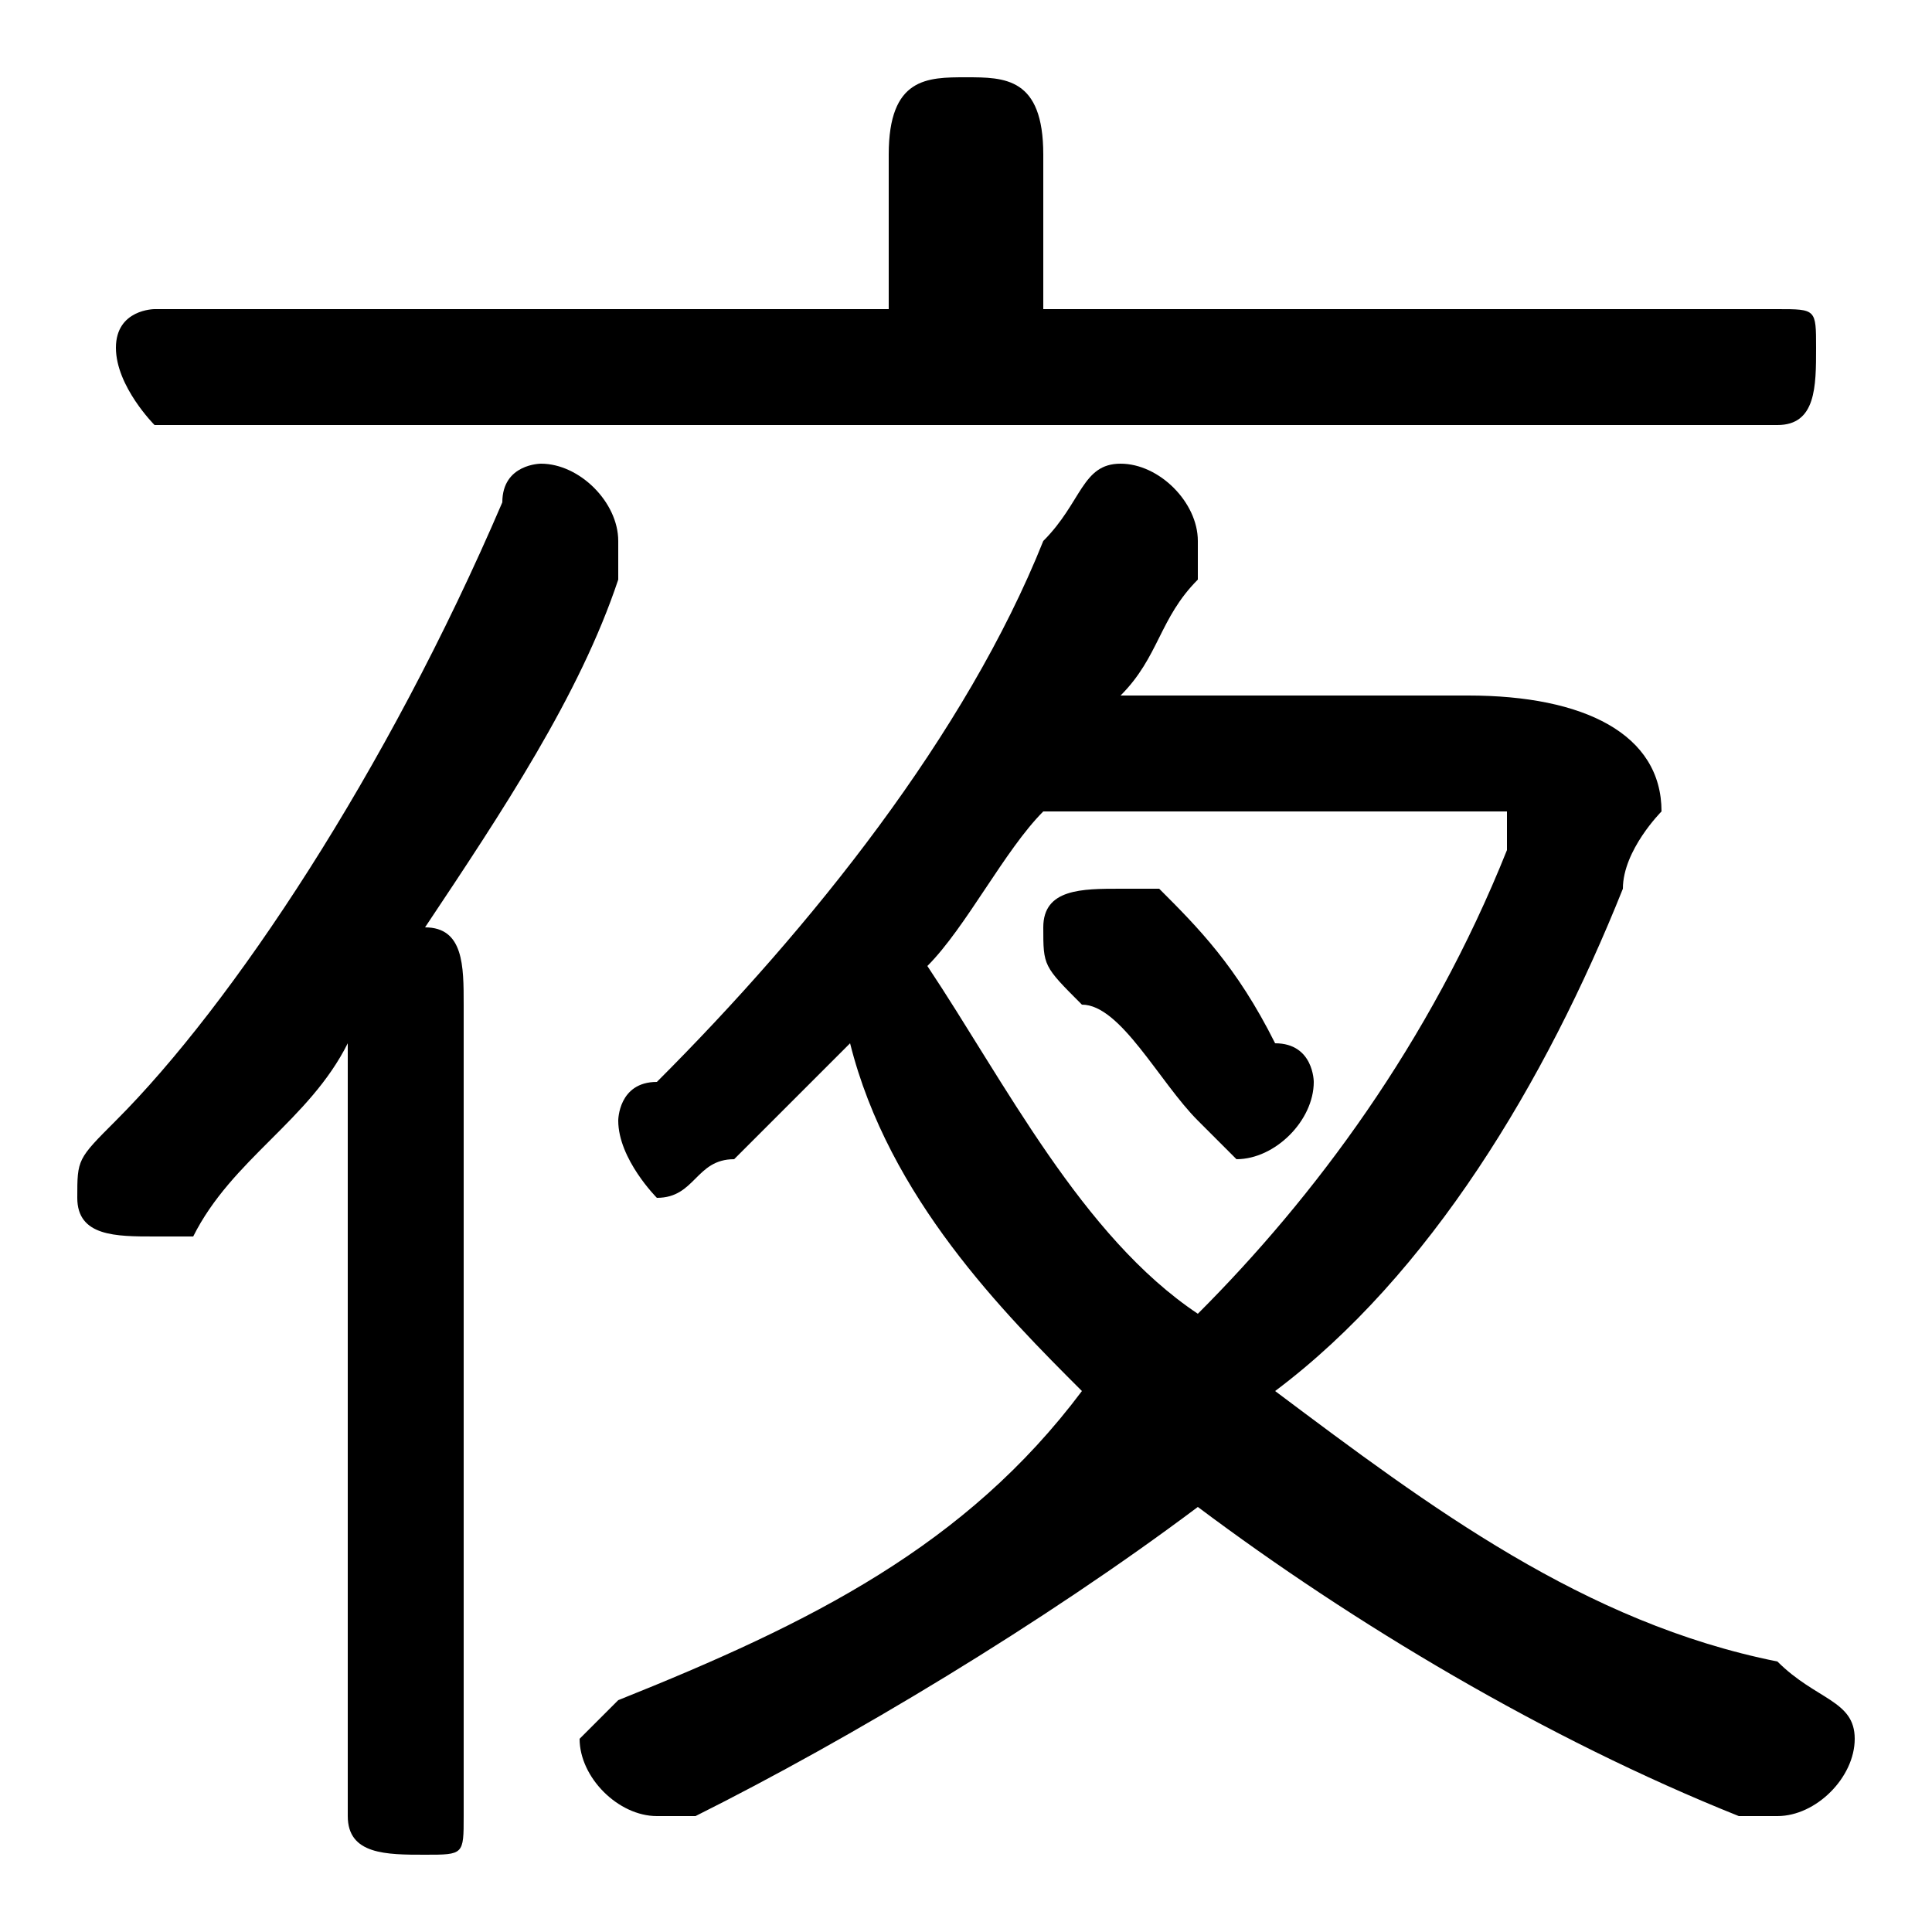<svg xmlns="http://www.w3.org/2000/svg" viewBox="0 -44.0 50.0 50.0">
    <rect x="0" y="-44.0" width="50.0" height="50.0" fill="#808080" stroke="none"/>
    <g transform="scale(1, -1)">
        <!-- ボディの枠 -->
        <rect x="0" y="-6.0" width="50.0" height="50.0"
            stroke="white" fill="white"/>
        <!-- グリフ座標系の原点 -->
        <circle cx="0" cy="0" r="5" fill="white"/>
        <!-- グリフのアウトライン -->
        <g style="fill:black;stroke:#000000;stroke-width:0;stroke-linecap:round;stroke-linejoin:round;">
        <path d="M 30.0 21.0 C 30.0 21.0 29.0 21.0 29.0 21.0 C 28.0 21.0 27.0 21.0 27.0 20.0 C 27.0 19.0 27.0 19.0 28.0 18.0 C 29.0 18.0 30.0 16.0 31.0 15.0 C 31.0 15.0 32.0 14.0 32.0 14.0 C 33.0 14.0 34.0 15.0 34.0 16.0 C 34.0 16.0 34.0 17.0 33.0 17.0 C 32.0 19.0 31.0 20.0 30.0 21.0 Z M 29.0 26.0 C 30.0 27.0 30.0 28.0 31.0 29.0 C 31.0 29.0 31.0 30.0 31.0 30.0 C 31.0 31.0 30.0 32.0 29.0 32.0 C 28.0 32.0 28.0 31.0 27.0 30.0 C 25.0 25.0 21.0 20.0 17.0 16.0 C 16.0 16.0 16.0 15.0 16.0 15.0 C 16.0 14.0 17.0 13.0 17.0 13.0 C 18.0 13.0 18.0 14.0 19.0 14.0 C 20.0 15.0 21.0 16.0 22.0 17.0 C 23.0 13.0 26.0 10.0 28.0 8.0 C 25.0 4.0 21.0 2.0 16.0 0.0 C 16.0 -0.0 15.0 -1.0 15.0 -1.0 C 15.0 -2.0 16.0 -3.0 17.0 -3.0 C 17.0 -3.0 17.0 -3.0 18.0 -3.0 C 22.0 -1.0 27.0 2.0 31.0 5.0 C 35.0 2.0 40.0 -1.0 45.0 -3.0 C 45.0 -3.0 46.0 -3.0 46.0 -3.0 C 47.0 -3.0 48.0 -2.0 48.0 -1.0 C 48.0 -0.0 47.0 0.0 46.0 1.0 C 41.0 2.0 37.0 5.0 33.0 8.0 C 37.0 11.0 40.0 16.0 42.0 21.0 C 42.0 22.0 43.0 23.0 43.0 23.0 C 43.0 25.0 41.0 26.0 38.0 26.0 Z M 38.0 23.0 C 38.0 23.0 39.0 23.0 39.0 23.0 C 39.0 22.0 39.0 22.0 39.0 22.0 C 37.0 17.0 34.0 13.0 31.0 10.0 C 28.0 12.0 26.0 16.0 24.0 19.0 C 25.0 20.0 26.0 22.0 27.0 23.0 Z M 9.0 -3.0 C 9.0 -4.0 10.0 -4.0 11.0 -4.0 C 12.0 -4.0 12.0 -4.0 12.0 -3.0 L 12.0 18.0 C 12.0 19.0 12.0 20.0 11.0 20.0 C 13.0 23.0 15.0 26.0 16.0 29.0 C 16.0 30.0 16.0 30.0 16.0 30.0 C 16.0 31.0 15.0 32.0 14.0 32.0 C 14.0 32.0 13.0 32.0 13.0 31.0 C 10.0 24.0 6.0 18.0 3.0 15.0 C 2.0 14.0 2.0 14.0 2.0 13.0 C 2.0 12.0 3.0 12.0 4.0 12.0 C 4.0 12.0 4.0 12.0 5.0 12.0 C 6.0 14.0 8.0 15.0 9.0 17.0 Z M 27.0 36.0 L 27.0 40.0 C 27.0 42.0 26.0 42.0 25.0 42.0 C 24.0 42.0 23.0 42.0 23.0 40.0 L 23.0 36.0 L 4.0 36.0 C 4.0 36.0 3.0 36.0 3.0 35.0 C 3.0 34.0 4.0 33.0 4.0 33.0 L 46.0 33.0 C 47.0 33.0 47.0 34.0 47.0 35.0 C 47.0 36.0 47.0 36.0 46.0 36.0 Z"/>
    </g>
    </g>
</svg>
